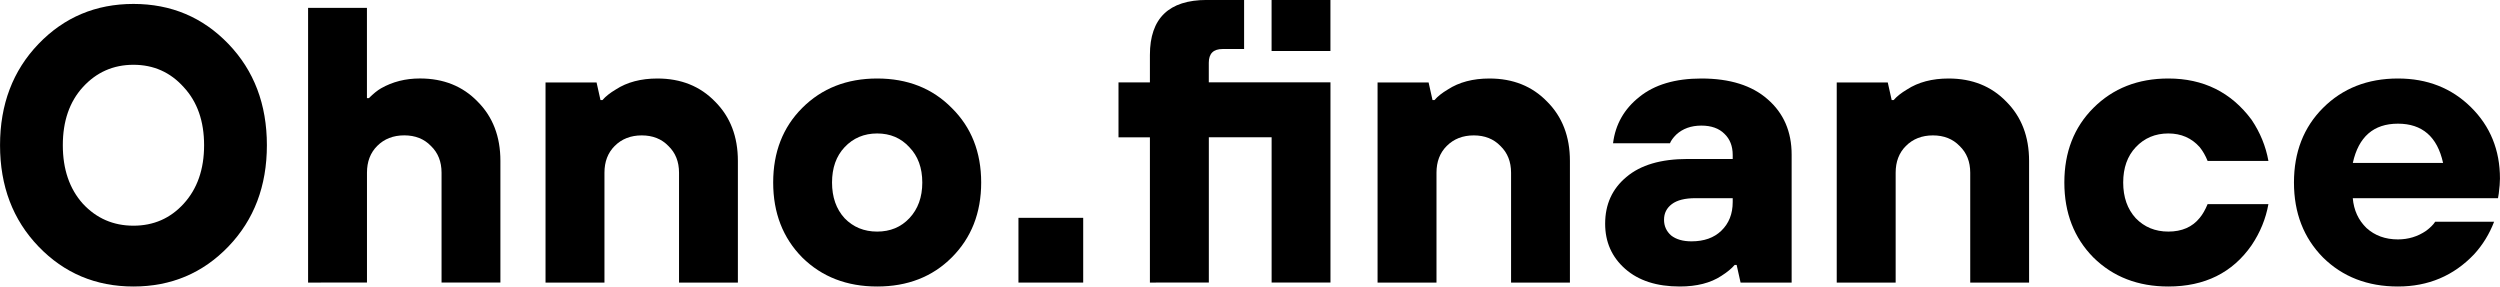<?xml version="1.0" encoding="UTF-8" standalone="no"?>
<svg
   xmlns:dc="http://purl.org/dc/elements/1.1/"
   xmlns:cc="http://creativecommons.org/ns#"
   xmlns:rdf="http://www.w3.org/1999/02/22-rdf-syntax-ns#"
   xmlns:svg="http://www.w3.org/2000/svg"
   xmlns="http://www.w3.org/2000/svg"
   id="svg8"
   version="1.1"
   viewBox="0 0 67.416 7.726"
   height="7.726mm"
   width="67.416mm">
  <defs
     id="defs2" />
  <g
     transform="translate(205.196,-123.07)"
     id="layer1">
    <g
       id="text817"
       style="font-style:normal;font-weight:normal;font-size:10.583px;line-height:1.25;font-family:sans-serif;letter-spacing:0px;word-spacing:0px;fill:#000000;fill-opacity:1;stroke:none;stroke-width:0.265"
       aria-label="Ohno.finance">
      <path
         id="path821"
         style="font-style:normal;font-variant:normal;font-weight:bold;font-stretch:normal;font-family:'TT Hoves';-inkscape-font-specification:'TT Hoves Bold';stroke-width:0.265"
         d="m -199.036,129.717 q -1.037,1.079 -2.561,1.079 -1.524,0 -2.561,-1.079 -1.037,-1.079 -1.037,-2.731 0,-1.651 1.037,-2.731 1.037,-1.079 2.561,-1.079 1.524,0 2.561,1.079 1.037,1.079 1.037,2.731 0,1.651 -1.037,2.731 z m -3.926,-1.154 q 0.55,0.593 1.365,0.593 0.815,0 1.355,-0.593 0.55,-0.603 0.55,-1.577 0,-0.974 -0.55,-1.566 -0.54,-0.603 -1.355,-0.603 -0.815,0 -1.365,0.603 -0.54,0.593 -0.54,1.566 0,0.974 0.54,1.577 z" />
      <path
         id="path823"
         style="font-style:normal;font-variant:normal;font-weight:bold;font-stretch:normal;font-family:'TT Hoves';-inkscape-font-specification:'TT Hoves Bold';stroke-width:0.265"
         d="m -196.888,130.69 v -7.408 h 1.587 v 2.434 h 0.053 q 0.18,-0.18 0.328,-0.265 0.466,-0.265 1.048,-0.265 0.953,0 1.556,0.624 0.614,0.614 0.614,1.598 v 3.281 h -1.587 v -2.963 q 0,-0.445 -0.286,-0.72 -0.275,-0.286 -0.72,-0.286 -0.445,0 -0.73,0.286 -0.275,0.275 -0.275,0.72 v 2.963 z" />
      <path
         id="path825"
         style="font-style:normal;font-variant:normal;font-weight:bold;font-stretch:normal;font-family:'TT Hoves';-inkscape-font-specification:'TT Hoves Bold';stroke-width:0.265"
         d="m -190.485,130.69 v -5.397 h 1.376 l 0.106,0.476 h 0.053 q 0.127,-0.148 0.36,-0.286 0.455,-0.296 1.122,-0.296 0.953,0 1.556,0.624 0.614,0.614 0.614,1.598 v 3.281 h -1.587 v -2.963 q 0,-0.445 -0.286,-0.72 -0.275,-0.286 -0.72,-0.286 -0.445,0 -0.73,0.286 -0.275,0.275 -0.275,0.72 v 2.963 z" />
      <path
         id="path827"
         style="font-style:normal;font-variant:normal;font-weight:bold;font-stretch:normal;font-family:'TT Hoves';-inkscape-font-specification:'TT Hoves Bold';stroke-width:0.265"
         d="m -179.531,130.013 q -0.783,0.783 -2.011,0.783 -1.228,0 -2.021,-0.783 -0.783,-0.794 -0.783,-2.021 0,-1.228 0.783,-2.011 0.794,-0.794 2.021,-0.794 1.228,0 2.011,0.794 0.794,0.783 0.794,2.011 0,1.228 -0.794,2.021 z m -2.889,-1.058 q 0.349,0.36 0.878,0.36 0.529,0 0.868,-0.36 0.349,-0.37 0.349,-0.963 0,-0.593 -0.349,-0.953 -0.339,-0.37 -0.868,-0.37 -0.529,0 -0.878,0.37 -0.339,0.36 -0.339,0.953 0,0.593 0.339,0.963 z" />
      <path
         id="path829"
         style="font-style:normal;font-variant:normal;font-weight:bold;font-stretch:normal;font-family:'TT Hoves';-inkscape-font-specification:'TT Hoves Bold';stroke-width:0.265"
         d="m -177.732,130.69 v -1.746 h 1.746 v 1.746 z" />
      <path
         id="path831"
         style="font-style:normal;font-variant:normal;font-weight:bold;font-stretch:normal;font-family:'TT Hoves';-inkscape-font-specification:'TT Hoves Bold';stroke-width:0.265"
         d="m -174.187,130.69 v -3.916 h -0.847 v -1.482 h 0.847 v -0.741 q 0,-1.482 1.535,-1.482 h 1.005 v 1.323 h -0.582 q -0.37,0 -0.37,0.37 v 0.529 h 3.281 v 5.397 h -1.587 v -3.916 h -1.693 v 3.916 z m 3.281,-6.244 v -1.376 h 1.587 v 1.376 z" />
      <path
         id="path833"
         style="font-style:normal;font-variant:normal;font-weight:bold;font-stretch:normal;font-family:'TT Hoves';-inkscape-font-specification:'TT Hoves Bold';stroke-width:0.265"
         d="m -168.048,130.69 v -5.397 h 1.376 l 0.106,0.476 h 0.053 q 0.127,-0.148 0.36,-0.286 0.455,-0.296 1.122,-0.296 0.953,0 1.556,0.624 0.614,0.614 0.614,1.598 v 3.281 h -1.587 v -2.963 q 0,-0.445 -0.286,-0.72 -0.275,-0.286 -0.72,-0.286 -0.445,0 -0.73,0.286 -0.275,0.275 -0.275,0.72 v 2.963 z" />
      <path
         id="path835"
         style="font-style:normal;font-variant:normal;font-weight:bold;font-stretch:normal;font-family:'TT Hoves';-inkscape-font-specification:'TT Hoves Bold';stroke-width:0.265"
         d="m -158.259,130.69 -0.106,-0.476 h -0.053 q -0.127,0.148 -0.36,0.296 -0.434,0.286 -1.122,0.286 -0.931,0 -1.471,-0.476 -0.54,-0.476 -0.54,-1.217 0,-0.783 0.572,-1.259 0.572,-0.487 1.651,-0.487 h 1.217 v -0.106 q 0,-0.36 -0.222,-0.572 -0.222,-0.222 -0.624,-0.222 -0.413,0 -0.677,0.243 -0.127,0.127 -0.169,0.233 h -1.535 q 0.095,-0.762 0.709,-1.249 0.614,-0.497 1.672,-0.497 1.154,0 1.789,0.561 0.646,0.561 0.646,1.492 v 3.45 z m -0.212,-2.17 v -0.106 h -1.005 q -0.423,0 -0.635,0.159 -0.212,0.159 -0.212,0.423 0,0.254 0.191,0.423 0.201,0.159 0.55,0.159 0.508,0 0.804,-0.286 0.307,-0.296 0.307,-0.773 z" />
      <path
         id="path837"
         style="font-style:normal;font-variant:normal;font-weight:bold;font-stretch:normal;font-family:'TT Hoves';-inkscape-font-specification:'TT Hoves Bold';stroke-width:0.265"
         d="m -155.666,130.69 v -5.397 h 1.376 l 0.106,0.476 h 0.053 q 0.127,-0.148 0.36,-0.286 0.455,-0.296 1.122,-0.296 0.953,0 1.556,0.624 0.614,0.614 0.614,1.598 v 3.281 h -1.587 v -2.963 q 0,-0.445 -0.286,-0.72 -0.275,-0.286 -0.72,-0.286 -0.445,0 -0.73,0.286 -0.275,0.275 -0.275,0.72 v 2.963 z" />
      <path
         id="path839"
         style="font-style:normal;font-variant:normal;font-weight:bold;font-stretch:normal;font-family:'TT Hoves';-inkscape-font-specification:'TT Hoves Bold';stroke-width:0.265"
         d="m -145.665,128.574 h 1.64 q -0.106,0.593 -0.455,1.111 -0.773,1.111 -2.244,1.111 -1.228,0 -2.021,-0.783 -0.783,-0.794 -0.783,-2.021 0,-1.228 0.783,-2.011 0.794,-0.794 2.021,-0.794 1.418,0 2.244,1.111 0.349,0.519 0.455,1.111 h -1.64 q -0.085,-0.212 -0.212,-0.37 -0.328,-0.37 -0.847,-0.37 -0.529,0 -0.878,0.37 -0.339,0.36 -0.339,0.953 0,0.593 0.339,0.963 0.349,0.36 0.878,0.36 0.55,0 0.847,-0.37 0.116,-0.138 0.212,-0.37 z" />
      <path
         id="path841"
         style="font-style:normal;font-variant:normal;font-weight:bold;font-stretch:normal;font-family:'TT Hoves';-inkscape-font-specification:'TT Hoves Bold';stroke-width:0.265"
         d="m -139.526,129.05 h 1.587 q -0.191,0.497 -0.54,0.878 -0.826,0.868 -2.053,0.868 -1.228,0 -2.021,-0.783 -0.783,-0.794 -0.783,-2.021 0,-1.228 0.783,-2.011 0.794,-0.794 2.021,-0.794 1.185,0 1.968,0.773 0.783,0.773 0.783,1.926 0,0.148 -0.032,0.402 l -0.021,0.127 h -3.916 q 0.042,0.487 0.37,0.804 0.339,0.307 0.847,0.307 0.423,0 0.762,-0.233 0.169,-0.127 0.243,-0.243 z m -2.223,-1.587 h 2.434 q -0.233,-1.058 -1.217,-1.058 -0.984,0 -1.217,1.058 z" />
    </g>
  </g>
</svg>
